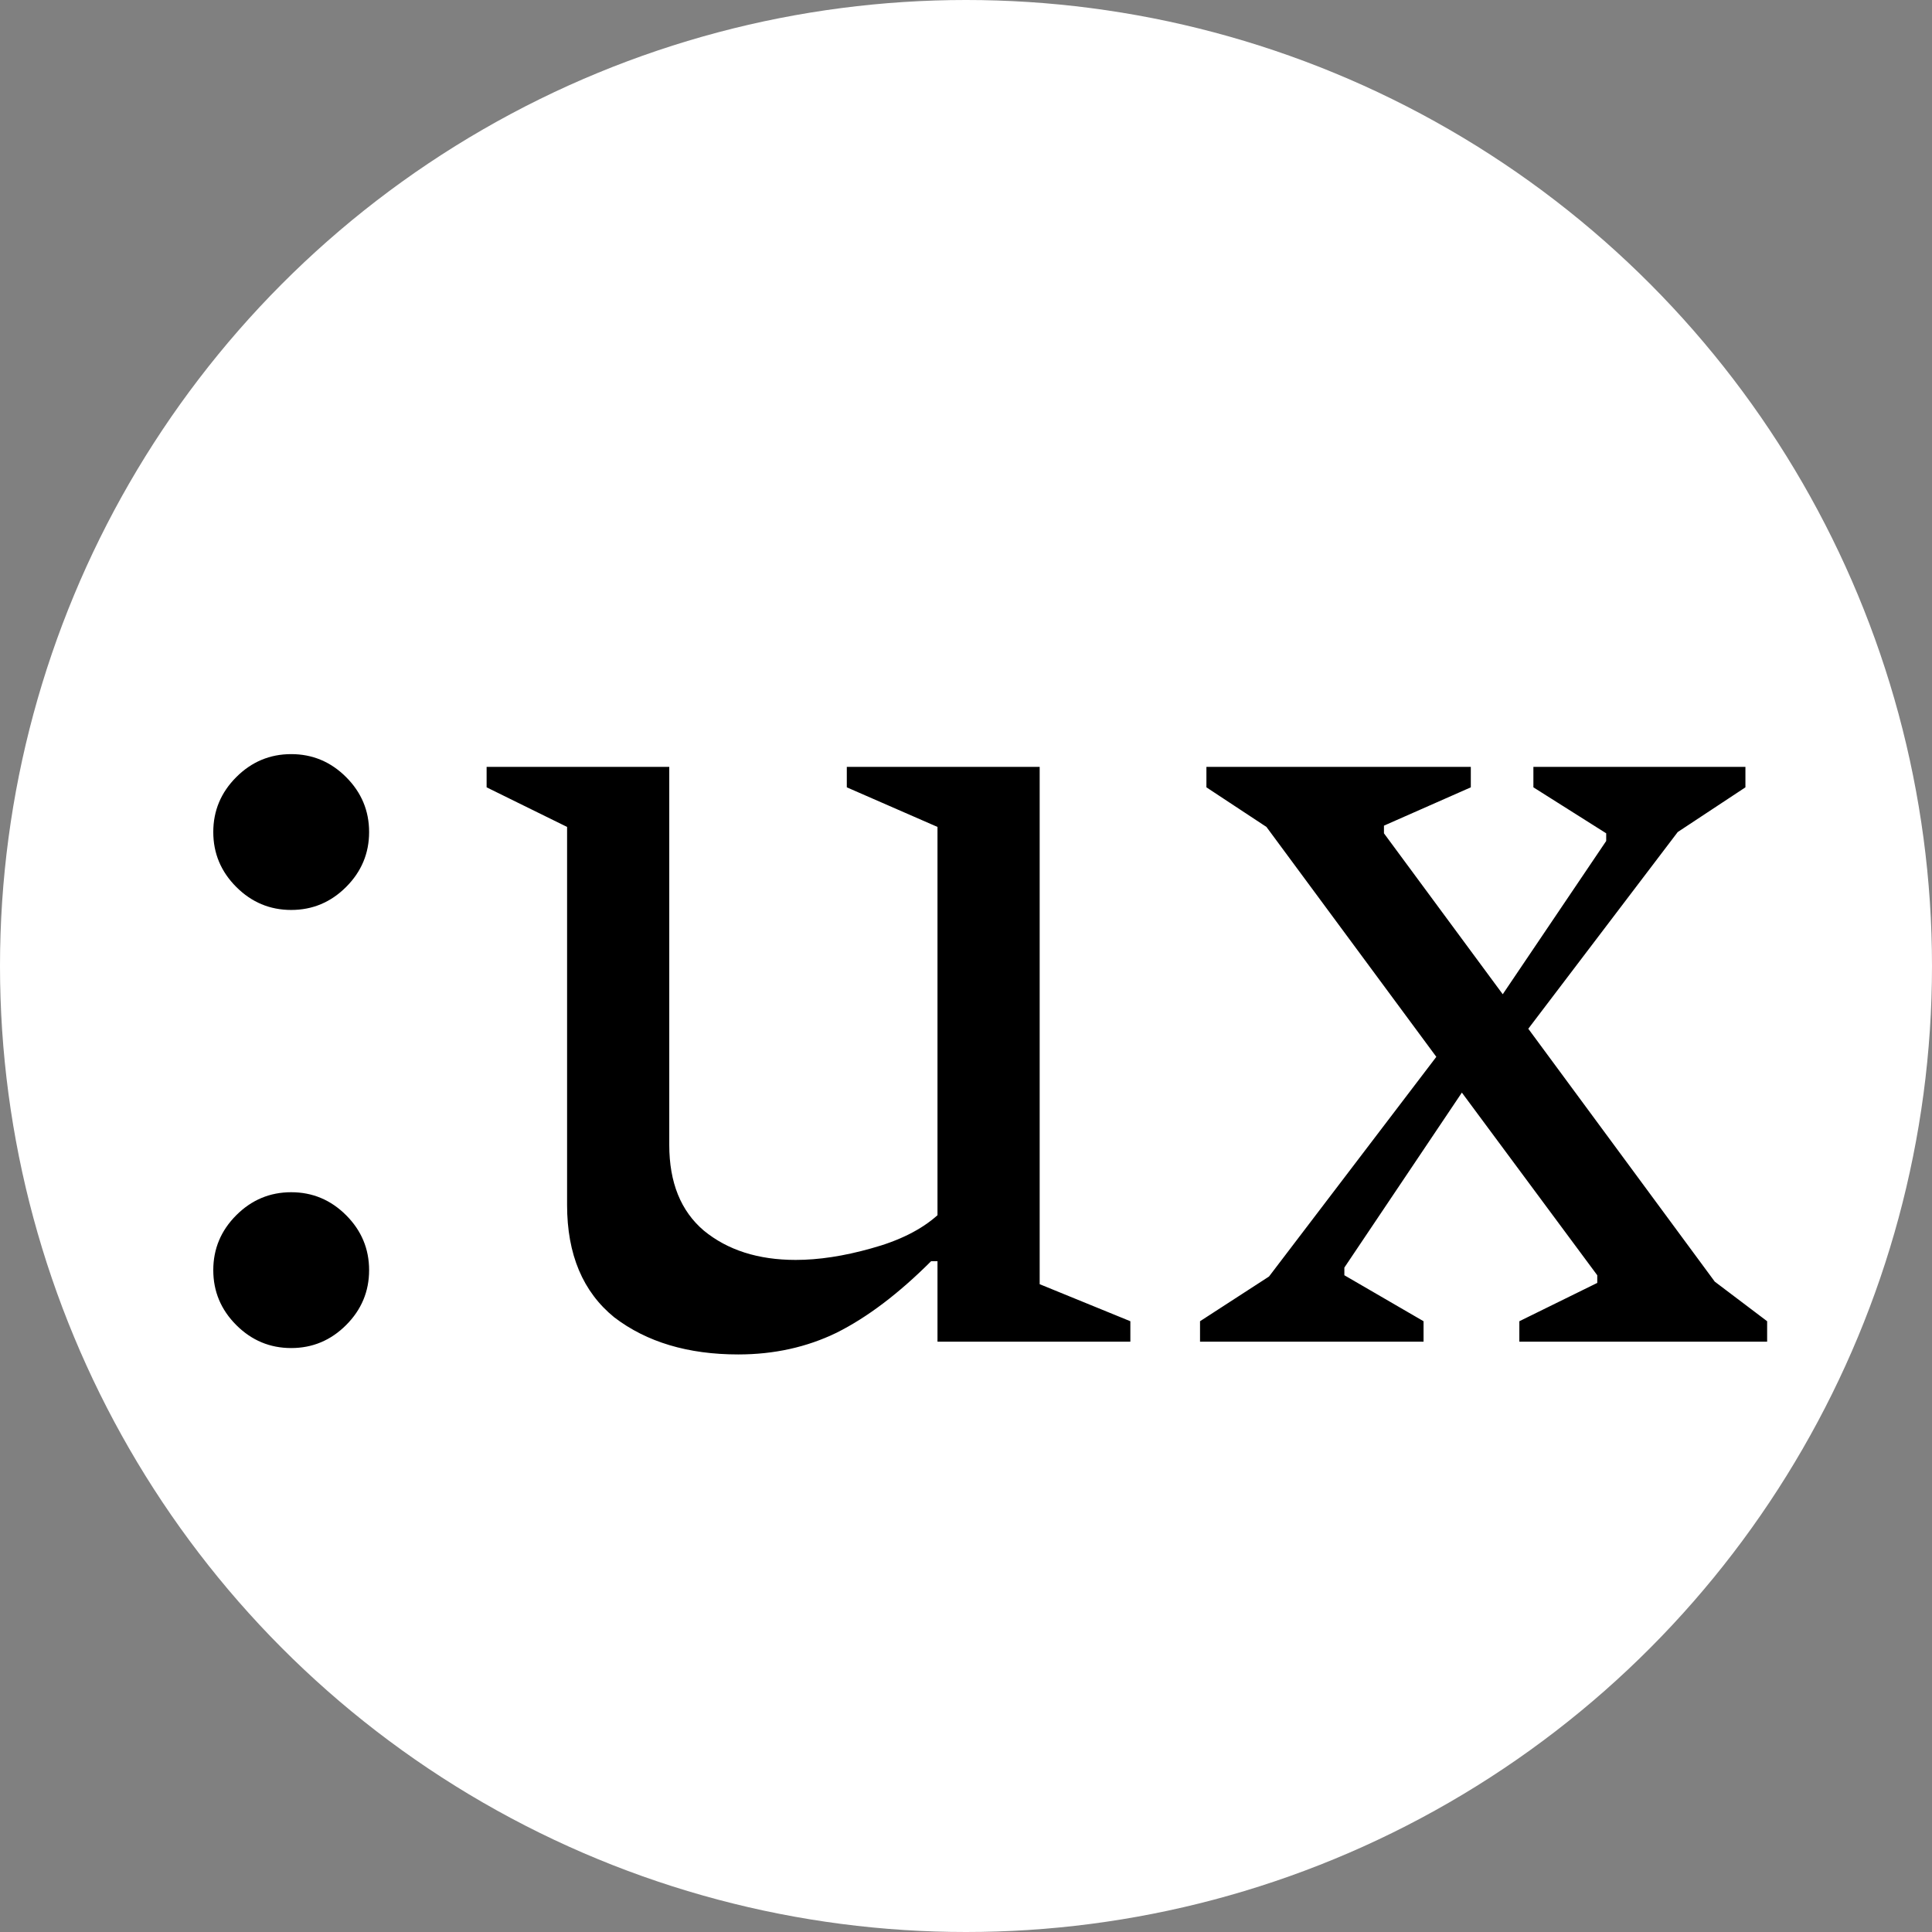 <svg width="180" height="180" viewBox="0 0 180 180" fill="none" xmlns="http://www.w3.org/2000/svg">
<rect x="0" y="0" width="180" height="180" fill="#808080" stroke="none"/>
<circle cx="90" cy="90" r="90" fill="white"/>
<path d="M27.13 125.595C25.146 125.595 23.441 124.881 22.013 123.453C20.585 122.025 19.871 120.319 19.871 118.336C19.871 116.353 20.585 114.647 22.013 113.219C23.441 111.791 25.146 111.077 27.13 111.077C29.113 111.077 30.819 111.791 32.247 113.219C33.675 114.647 34.389 116.353 34.389 118.336C34.389 120.319 33.675 122.025 32.247 123.453C30.819 124.881 29.113 125.595 27.13 125.595ZM27.13 84.778C25.146 84.778 23.441 84.064 22.013 82.636C20.585 81.208 19.871 79.502 19.871 77.519C19.871 75.536 20.585 73.83 22.013 72.402C23.441 70.974 25.146 70.26 27.13 70.26C29.113 70.26 30.819 70.974 32.247 72.402C33.675 73.83 34.389 75.536 34.389 77.519C34.389 79.502 33.675 81.208 32.247 82.636C30.819 84.064 29.113 84.778 27.13 84.778ZM68.78 126.19C64.099 126.19 60.252 125.04 57.237 122.739C54.302 120.359 52.834 116.868 52.834 112.267V77.043L45.337 73.354V71.45H62.354V106.674C62.354 110.165 63.425 112.822 65.567 114.647C67.788 116.472 70.644 117.384 74.135 117.384C76.277 117.384 78.617 117.027 81.156 116.313C83.774 115.599 85.837 114.568 87.344 113.219V77.043L78.895 73.354V71.45H96.864V119.645L105.313 123.096V125H87.344V117.503H86.749C83.734 120.518 80.799 122.739 77.943 124.167C75.166 125.516 72.112 126.19 68.78 126.19ZM111.804 125V123.096L118.23 118.931L133.819 98.463L117.992 77.043L112.399 73.354V71.45H137.032V73.354L128.94 76.924V77.638L140.007 92.632L149.646 78.352V77.638L142.863 73.354V71.45H162.617V73.354L156.31 77.519L142.387 95.845L159.761 119.407L164.64 123.096V125H141.554V123.096L148.813 119.526V118.812L136.199 101.795L125.251 118.098V118.812L132.629 123.096V125H111.804Z" fill="black"/>
</svg>
